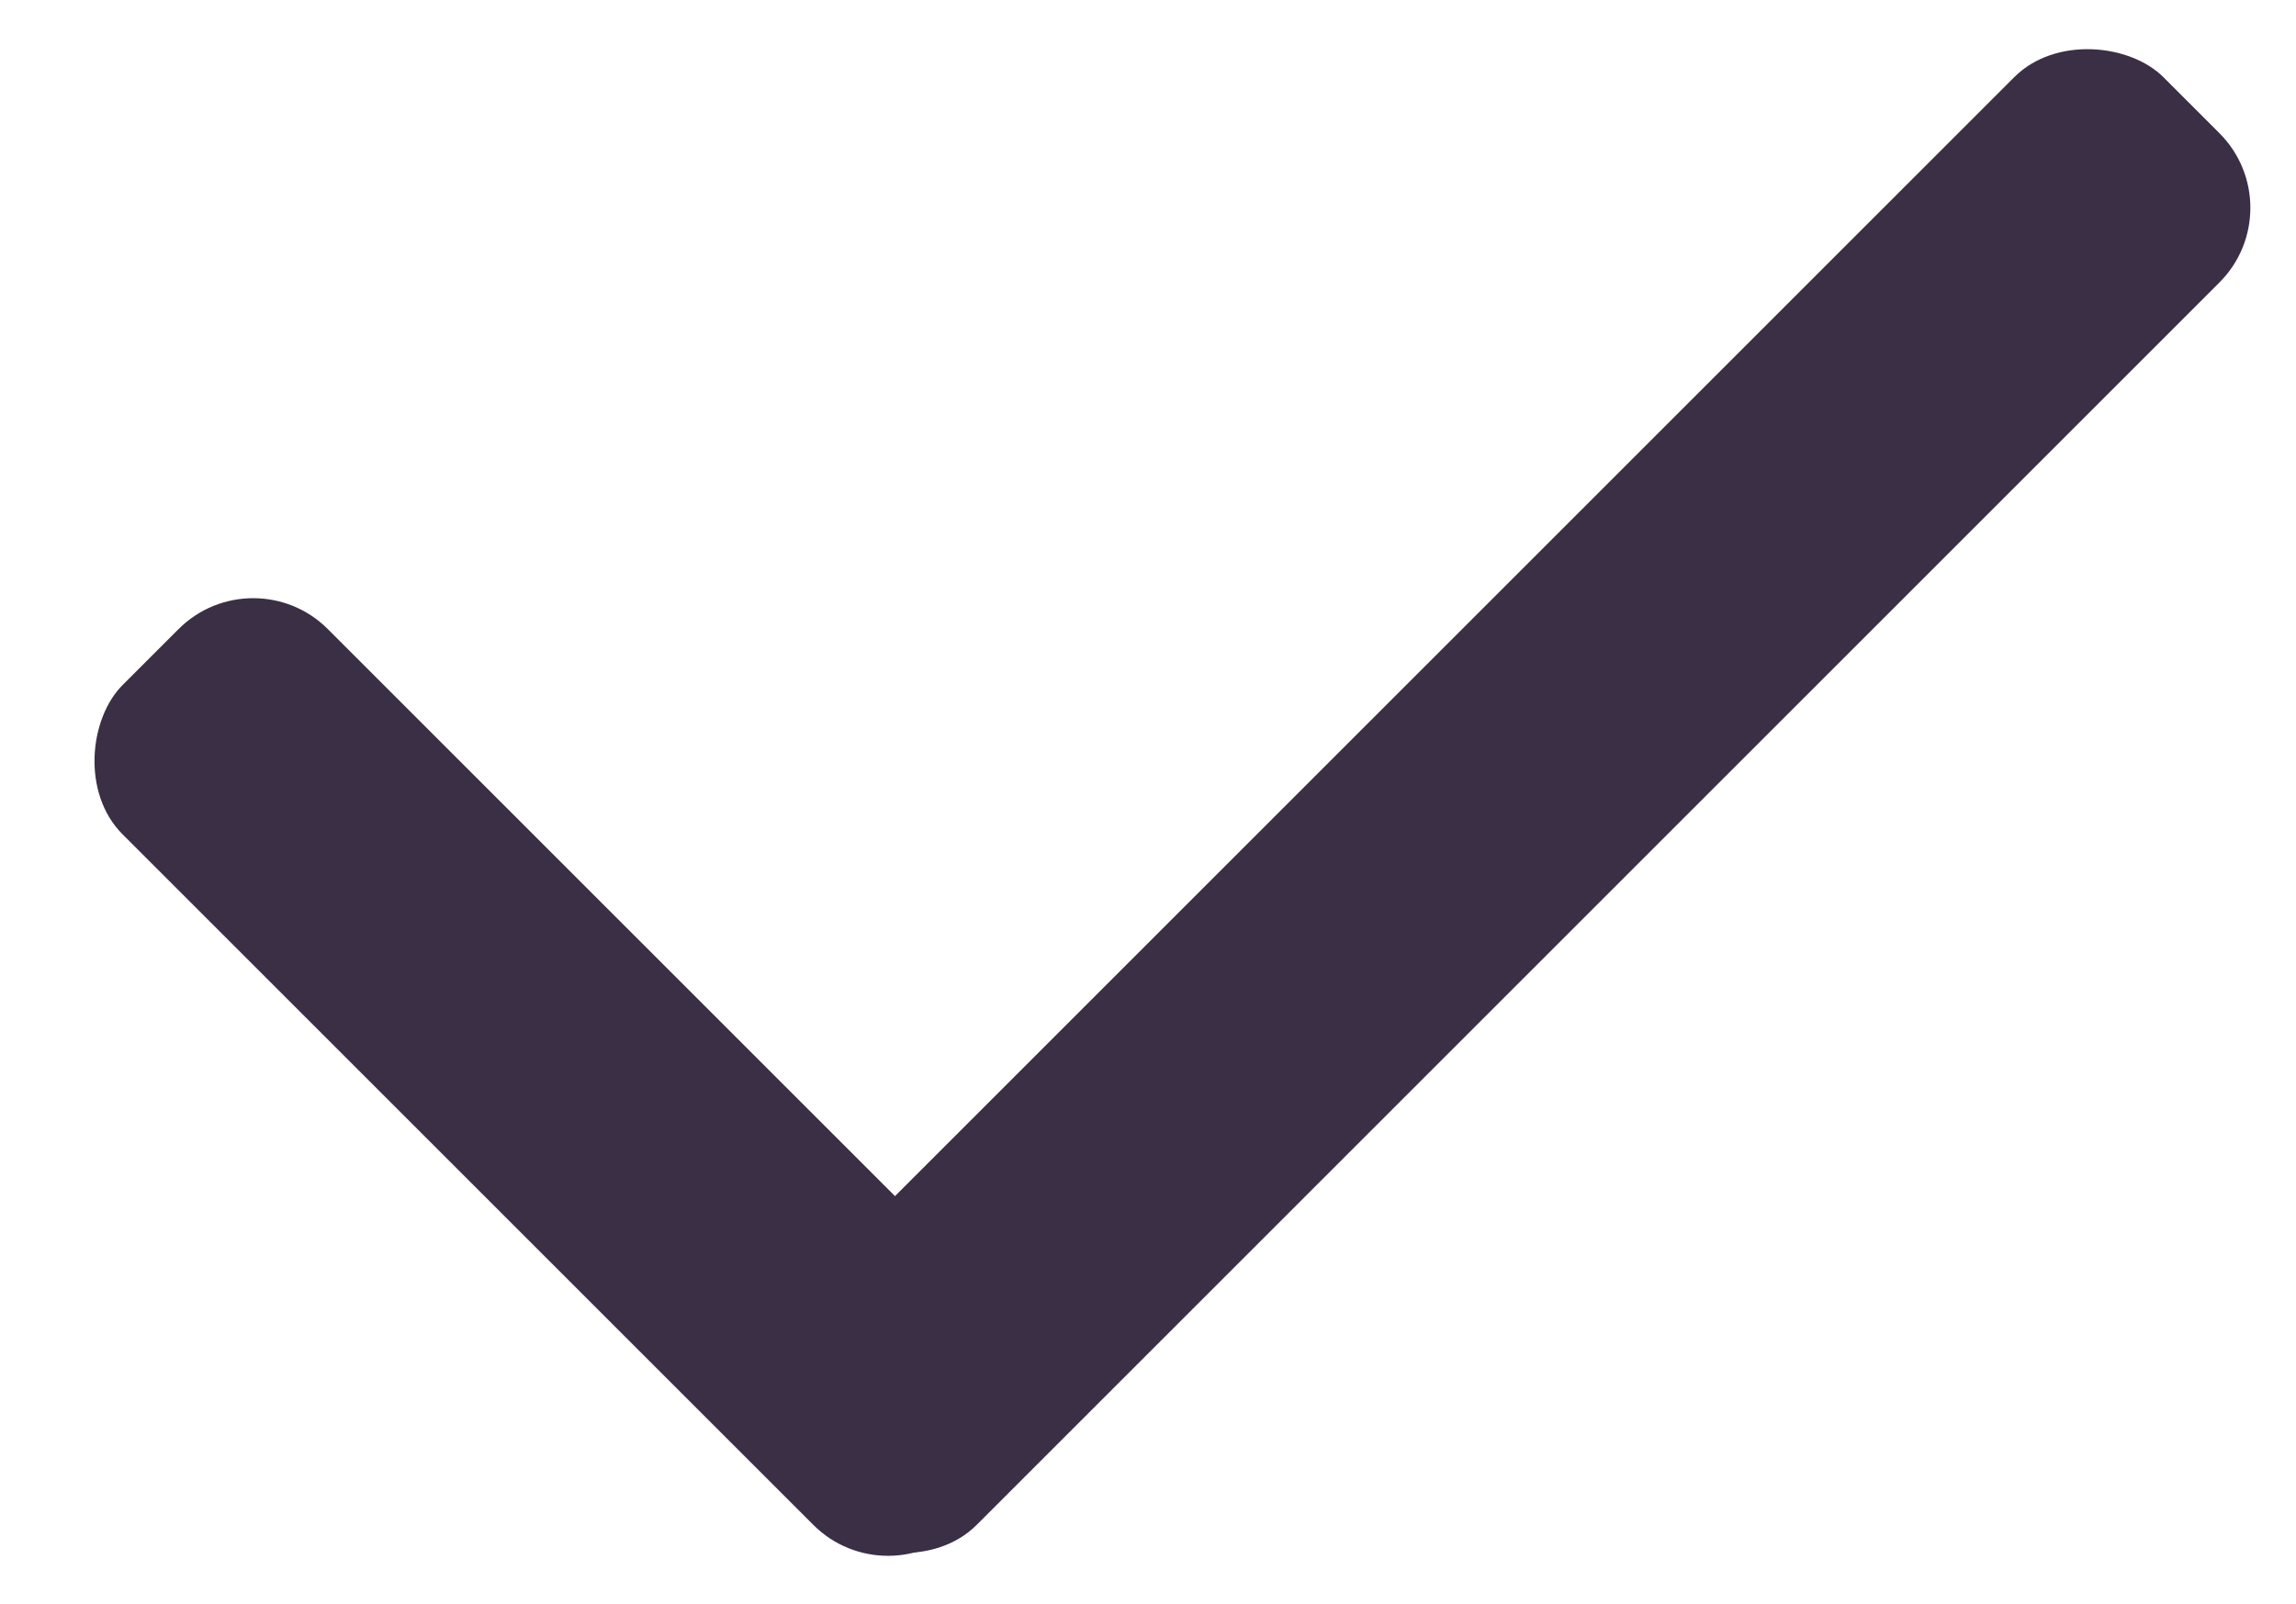 <svg width="435" height="304" viewBox="0 0 435 304" fill="none" xmlns="http://www.w3.org/2000/svg">
<rect x="132" y="264.241" width="372.995" height="55" rx="20" transform="rotate(-45 132 264.241)" fill="#3A2F45"/>
<rect x="168.24" y="303.132" width="225.087" height="55" rx="20" transform="rotate(-135 168.24 303.132)" fill="#3A2F45"/>
</svg>
